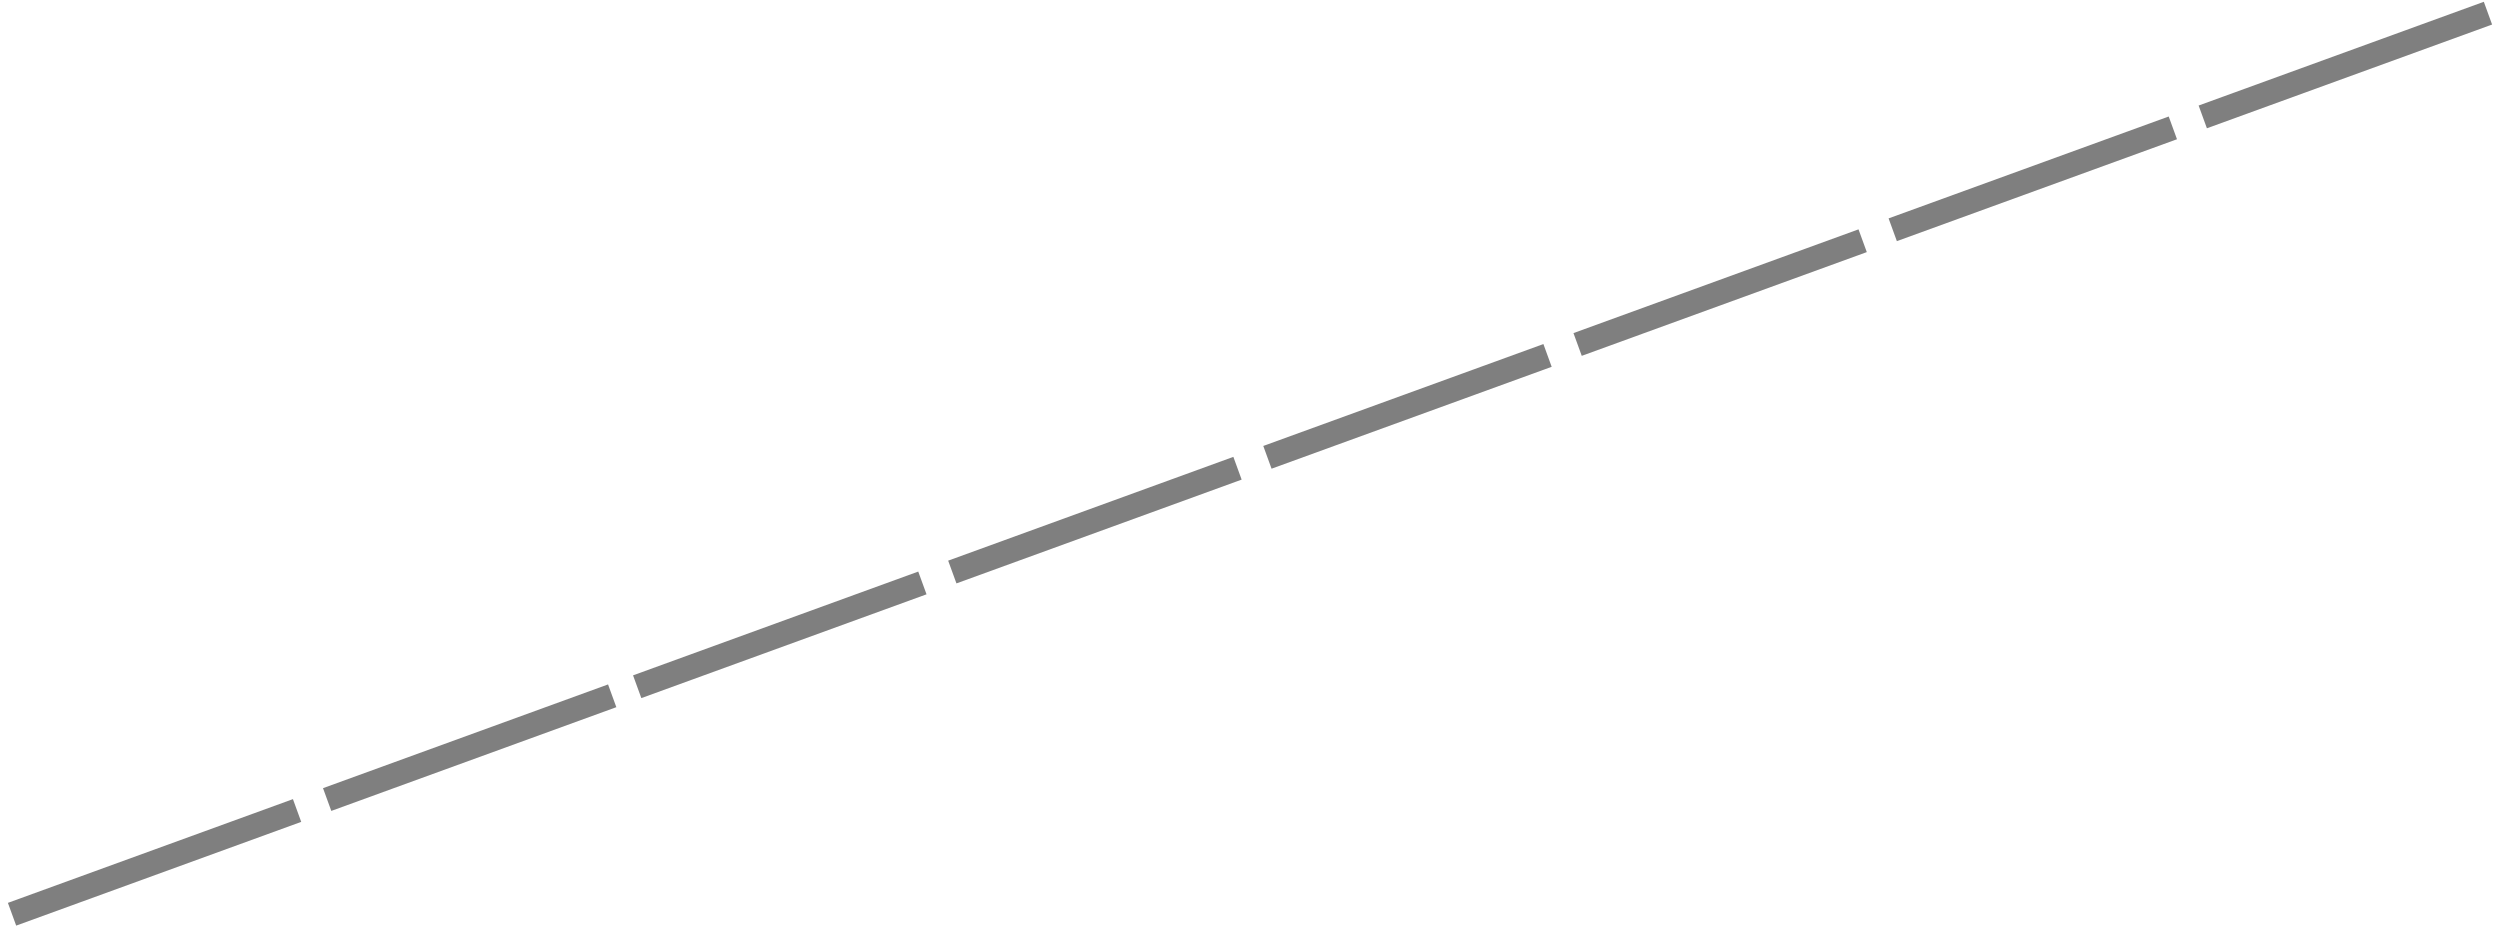 <?xml version="1.0" encoding="UTF-8"?>
<!DOCTYPE svg PUBLIC "-//W3C//DTD SVG 1.0//EN" "http://www.w3.org/TR/2001/REC-SVG-20010904/DTD/svg10.dtd">
<!-- Creator: CorelDRAW X6 -->
<svg xmlns="http://www.w3.org/2000/svg" xml:space="preserve" width="488px" height="181px" version="1.0" shape-rendering="geometricPrecision" text-rendering="geometricPrecision" image-rendering="optimizeQuality" fill-rule="evenodd" clip-rule="evenodd"
viewBox="0 0 48800 18062"
 xmlns:xlink="http://www.w3.org/1999/xlink">
 <g id="_6040.cgm:type:overlay">
  <IC_ColorNameTable/>
  <PictureProperties/>
  <line fill="none" fill-opacity="0.502" stroke="#000001" stroke-width="472.514" stroke-opacity="0.502" x1="235" y1="17827" x2="5799" y2= "15802" />
  <line fill="none" fill-opacity="0.502" stroke="#000001" stroke-width="472.514" stroke-opacity="0.502" x1="6386" y1="15588" x2="11950" y2= "13563" />
  <line fill="none" fill-opacity="0.502" stroke="#000001" stroke-width="472.514" stroke-opacity="0.502" x1="12438" y1="13386" x2="18005" y2= "11360" />
  <line fill="none" fill-opacity="0.502" stroke="#000001" stroke-width="472.514" stroke-opacity="0.502" x1="18589" y1="11147" x2="24156" y2= "9121" />
  <line fill="none" fill-opacity="0.502" stroke="#000001" stroke-width="472.514" stroke-opacity="0.502" x1="24740" y1="8908" x2="30208" y2= "6919" />
  <line fill="none" fill-opacity="0.502" stroke="#000001" stroke-width="472.514" stroke-opacity="0.502" x1="30795" y1="6705" x2="36359" y2= "4680" />
  <line fill="none" fill-opacity="0.502" stroke="#000001" stroke-width="472.514" stroke-opacity="0.502" x1="36946" y1="4466" x2="42414" y2= "2477" />
  <line fill="none" fill-opacity="0.502" stroke="#000001" stroke-width="472.514" stroke-opacity="0.502" x1="42998" y1="2263" x2="48565" y2= "238" />
 </g>
</svg>

